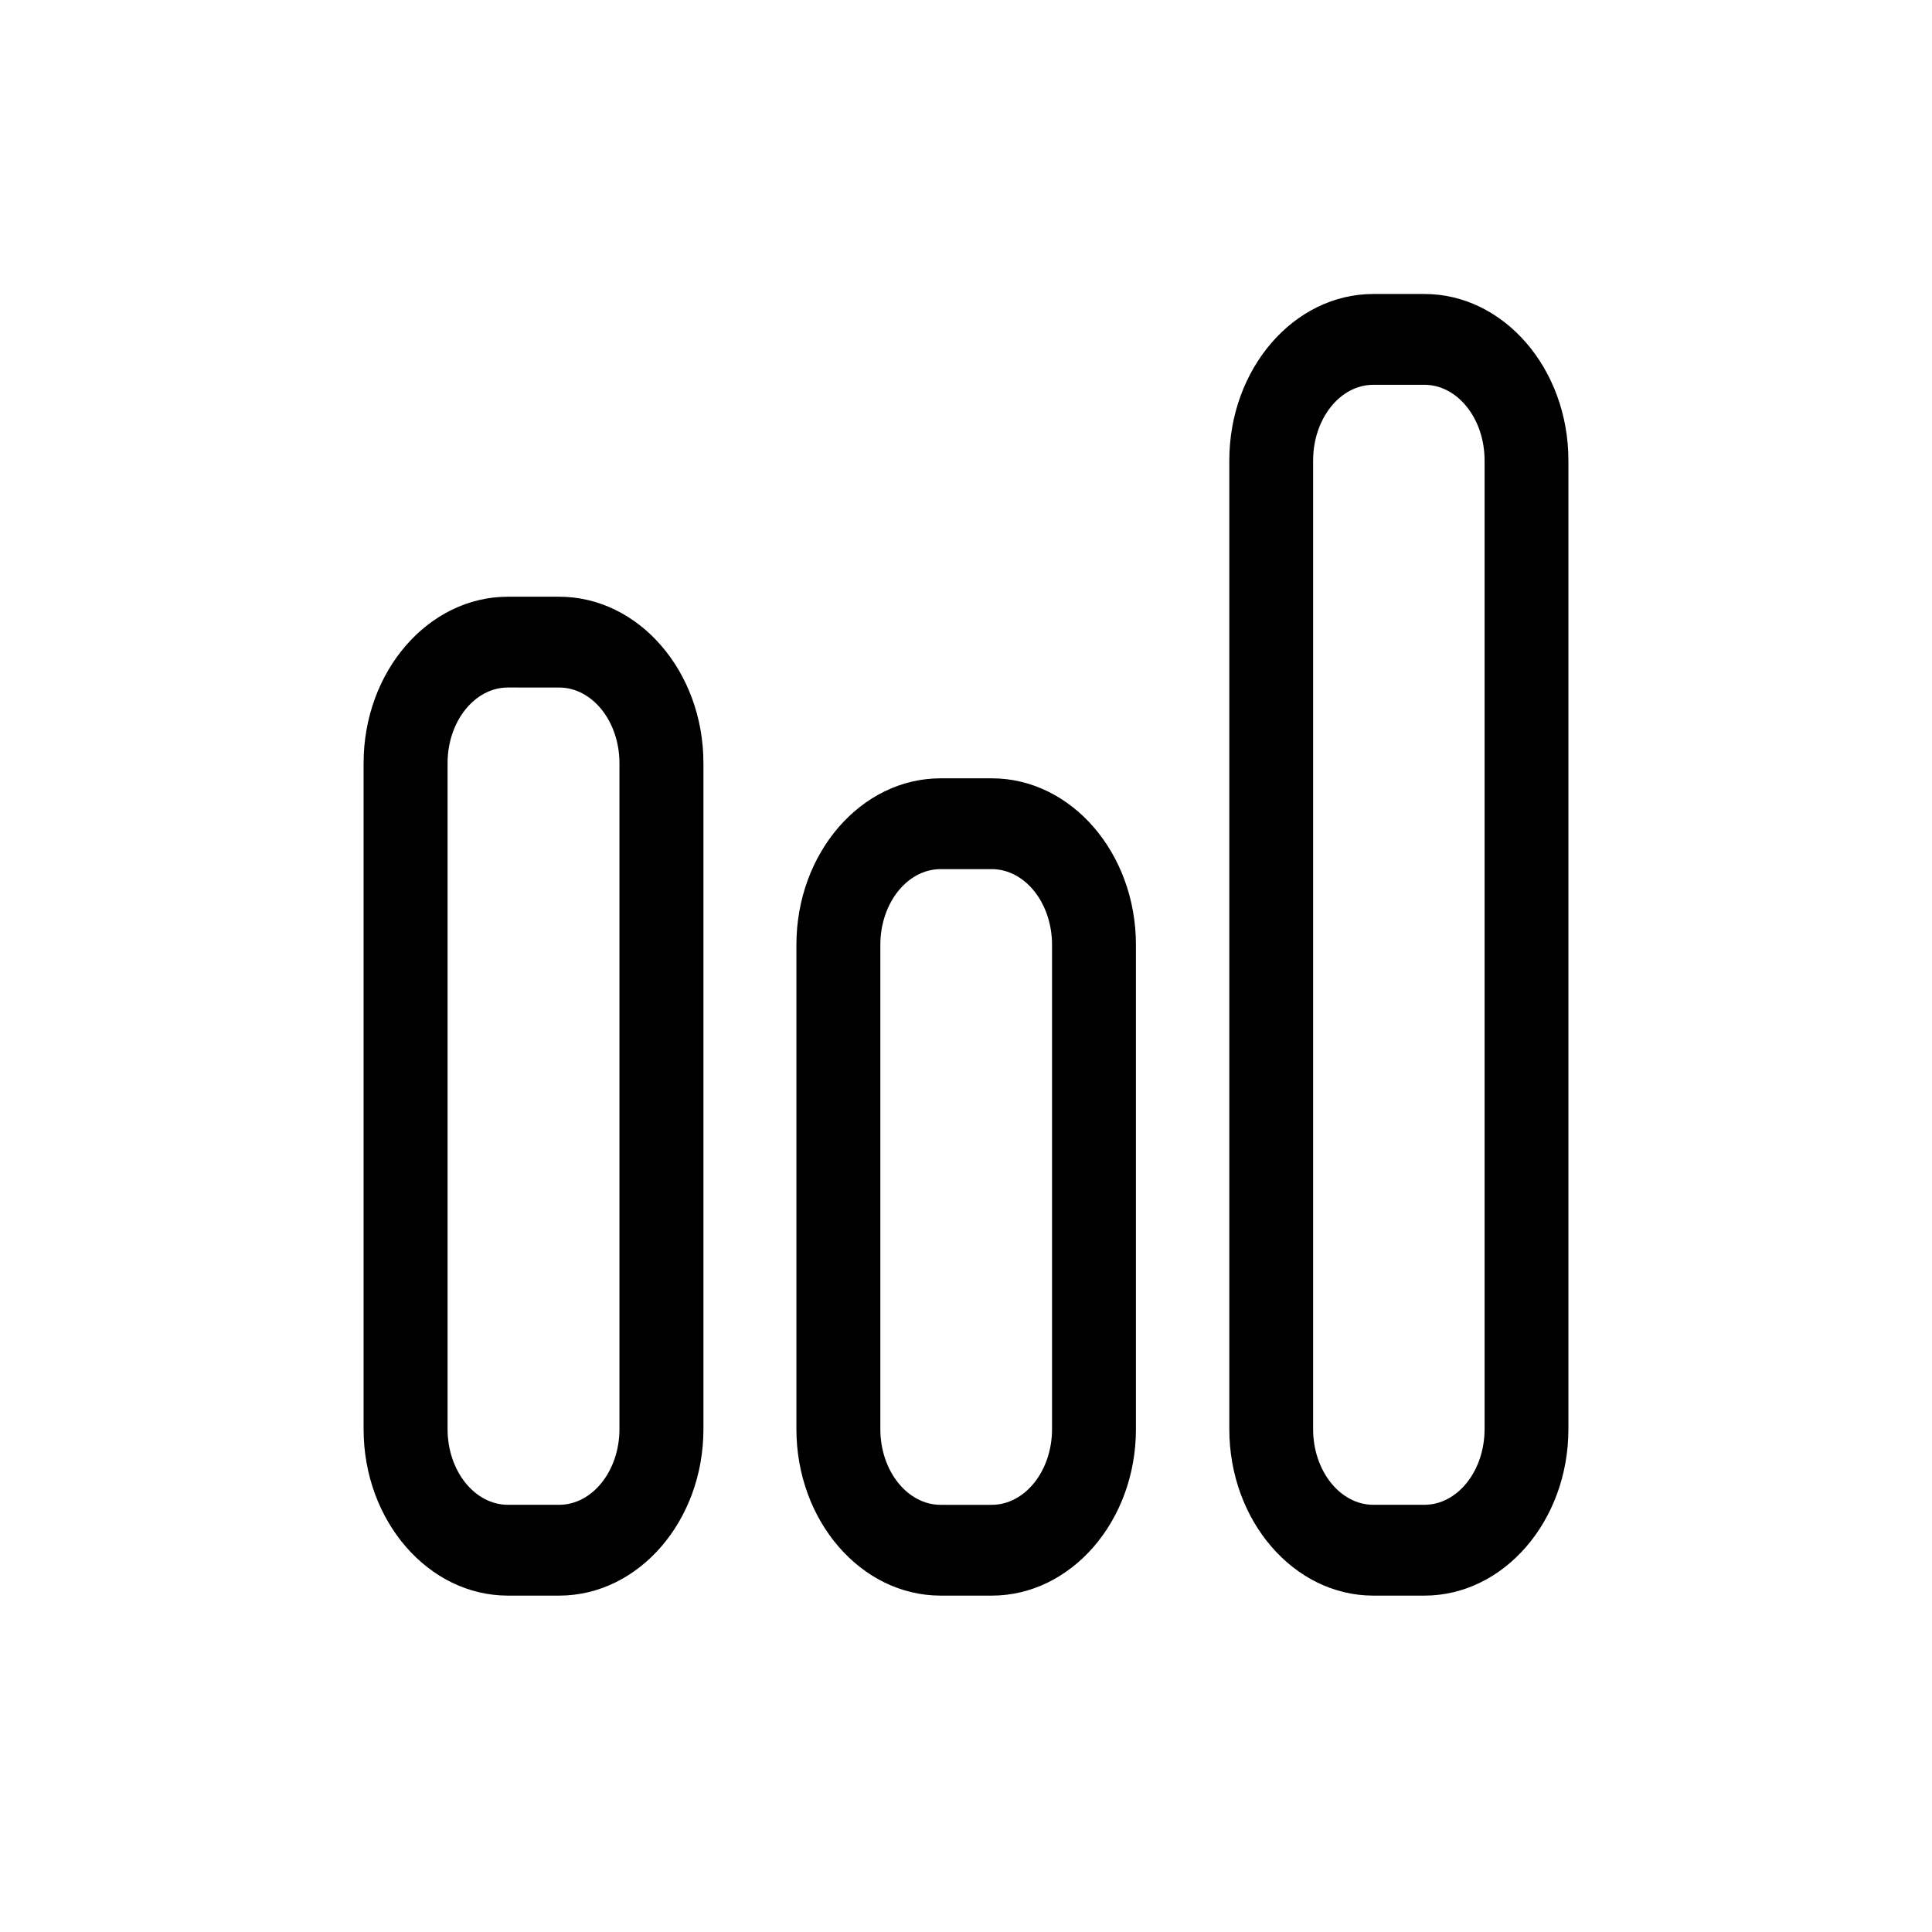 <svg enable-background="new 0 0 1000.637 1000.678" height="1000.678" viewBox="0 0 1000.637 1000.678" width="1000.637" xmlns="http://www.w3.org/2000/svg"><path d="m289.583 826.415h-26.51c-41.229 0-74.758-38.69-74.758-86.233v-344.893c0-47.554 33.529-86.233 74.758-86.233h26.51c41.218 0 74.746 38.673 74.746 86.227v344.899c-.001 47.543-33.529 86.233-74.746 86.233zm-26.511-470.339c-17.247 0-31.261 17.575-31.261 39.189v344.917c0 21.598 14.014 39.194 31.261 39.194h26.51c17.222 0 31.248-17.597 31.248-39.194v-344.893c0-21.62-14.037-39.195-31.248-39.195zm250.574 470.339h-26.465c-41.192 0-74.699-38.69-74.699-86.233v-250.843c0-47.555 33.506-86.226 74.699-86.226h26.465c41.203 0 74.684 38.671 74.684 86.226v250.856c0 47.53-33.492 86.22-74.684 86.22zm-26.465-376.272c-17.223 0-31.225 17.576-31.225 39.196v250.856c0 21.595 14.002 39.195 31.225 39.195h26.465c17.221 0 31.232-17.601 31.232-39.195v-250.856c0-21.621-14.012-39.196-31.232-39.196zm250.549 376.272h-26.451c-41.123 0-74.582-38.69-74.582-86.233v-501.692c0-47.554 33.459-86.227 74.582-86.227h26.451c41.135 0 74.592 38.673 74.592 86.227v501.692c0 47.543-33.457 86.233-74.592 86.233zm-26.451-627.12c-17.188 0-31.178 17.575-31.178 39.195v501.692c0 21.598 13.99 39.194 31.178 39.194h26.451c17.188 0 31.178-17.597 31.178-39.194v-501.692c0-21.62-13.979-39.195-31.178-39.195z"/></svg>